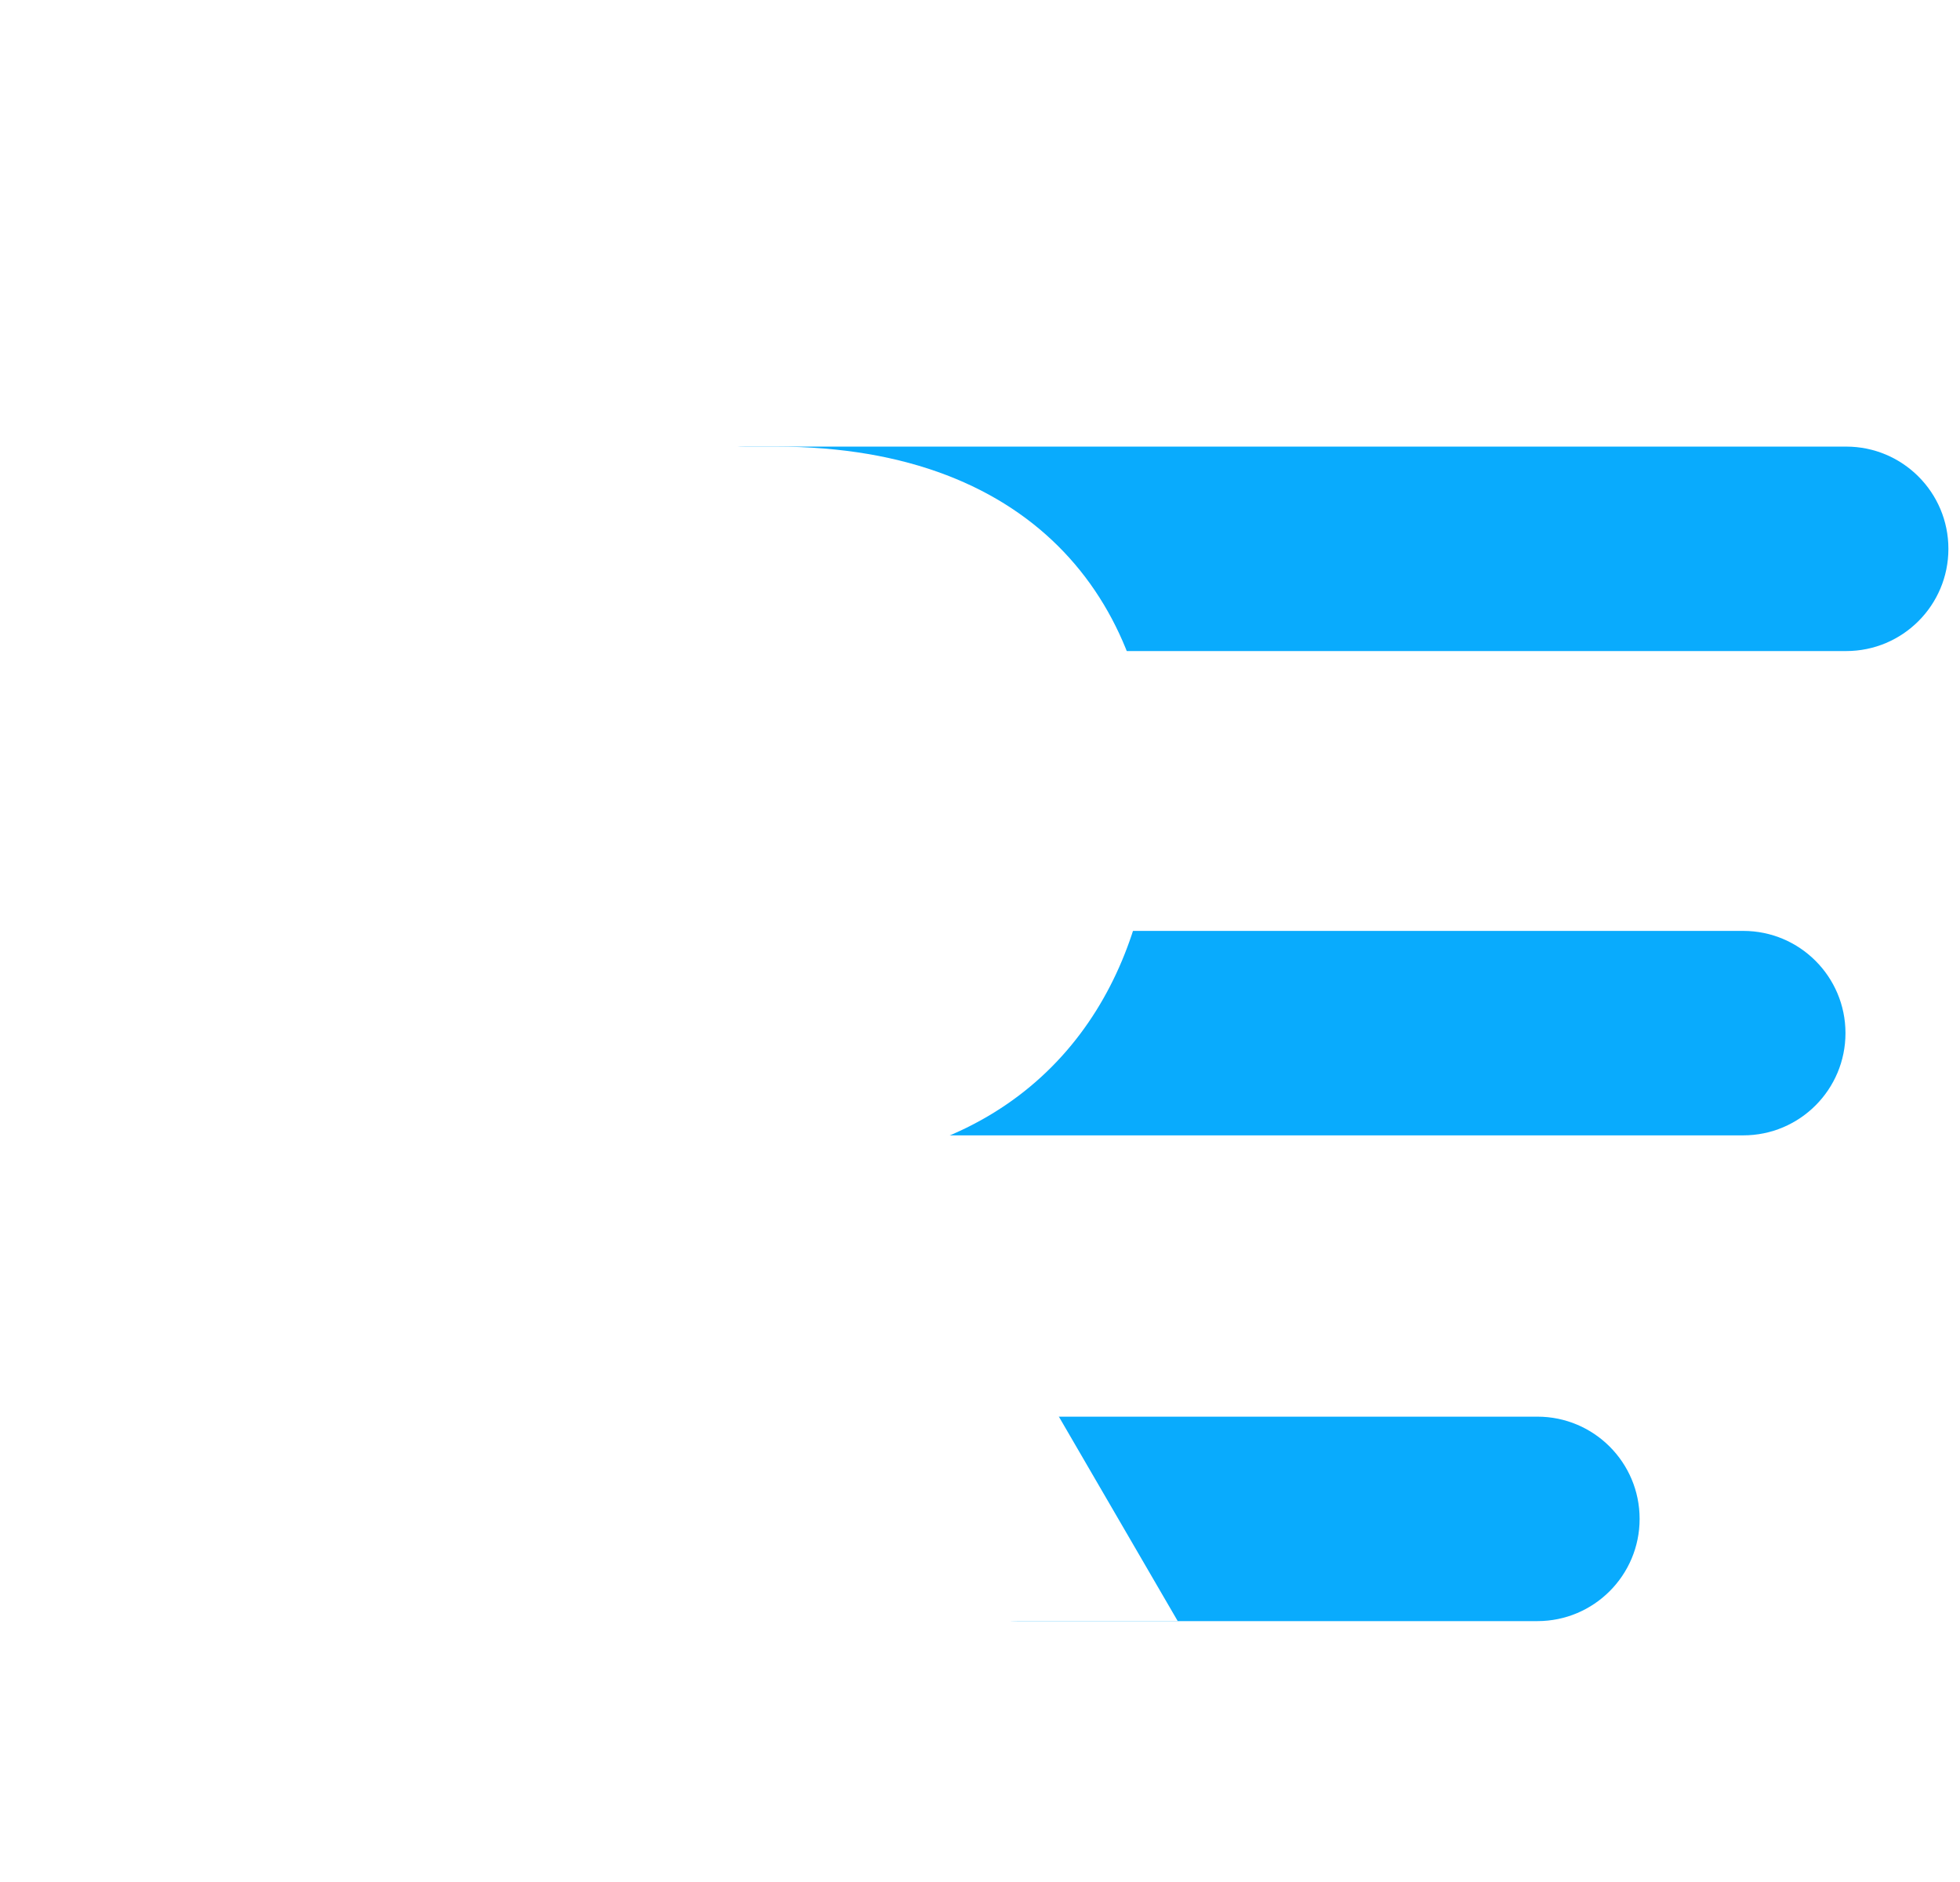 <svg width="676" height="649" viewBox="0 0 676 649" fill="none" xmlns="http://www.w3.org/2000/svg">
<g filter="url(#filter0_d_1_14)">
<path d="M222 185.25C222 165.782 237.782 150 257.25 150H636.75C656.218 150 672 165.782 672 185.25V185.25C672 204.718 656.218 220.5 636.75 220.5H257.25C237.782 220.5 222 204.718 222 185.25V185.25Z" fill="#09ABFD"/>
<path d="M286.5 352.25C286.5 332.782 302.282 317 321.75 317H601.25C620.718 317 636.5 332.782 636.5 352.25V352.25C636.5 371.718 620.718 387.5 601.25 387.5H321.75C302.282 387.5 286.5 371.718 286.5 352.25V352.25Z" fill="#09ABFD"/>
<path d="M315.5 519.75C315.5 500.282 331.282 484.5 350.75 484.5H530.25C549.718 484.5 565.5 500.282 565.5 519.75V519.75C565.5 539.218 549.718 555 530.25 555H350.75C331.282 555 315.5 539.218 315.5 519.75V519.75Z" fill="#09ABFD"/>
<path d="M48 150H267.6C358.8 150 397.8 206.4 397.8 271.2C397.8 321.6 373.8 375.6 312 393L406.2 555H327.6L235.2 398.4H129.6C123 398.4 119.4 401.4 119.4 408.6V555H48.6V394.8C48.6 349.2 67.8 330.6 112.2 330.6H270C310.2 330.6 326.4 303 326.4 274.2C326.4 245.4 309 220.8 270 220.8H48V150Z" fill="white"/>
</g>
<defs>
<filter id="filter0_d_1_14" x="44" y="150" width="632" height="413" filterUnits="userSpaceOnUse" color-interpolation-filters="sRGB">
<feFlood flood-opacity="0" result="BackgroundImageFix"/>
<feColorMatrix in="SourceAlpha" type="matrix" values="0 0 0 0 0 0 0 0 0 0 0 0 0 0 0 0 0 0 127 0" result="hardAlpha"/>
<feOffset dy="4"/>
<feGaussianBlur stdDeviation="2"/>
<feComposite in2="hardAlpha" operator="out"/>
<feColorMatrix type="matrix" values="0 0 0 0 0 0 0 0 0 0 0 0 0 0 0 0 0 0 0.25 0"/>
<feBlend mode="normal" in2="BackgroundImageFix" result="effect1_dropShadow_1_14"/>
<feBlend mode="normal" in="SourceGraphic" in2="effect1_dropShadow_1_14" result="shape"/>
</filter>
</defs>
</svg>
